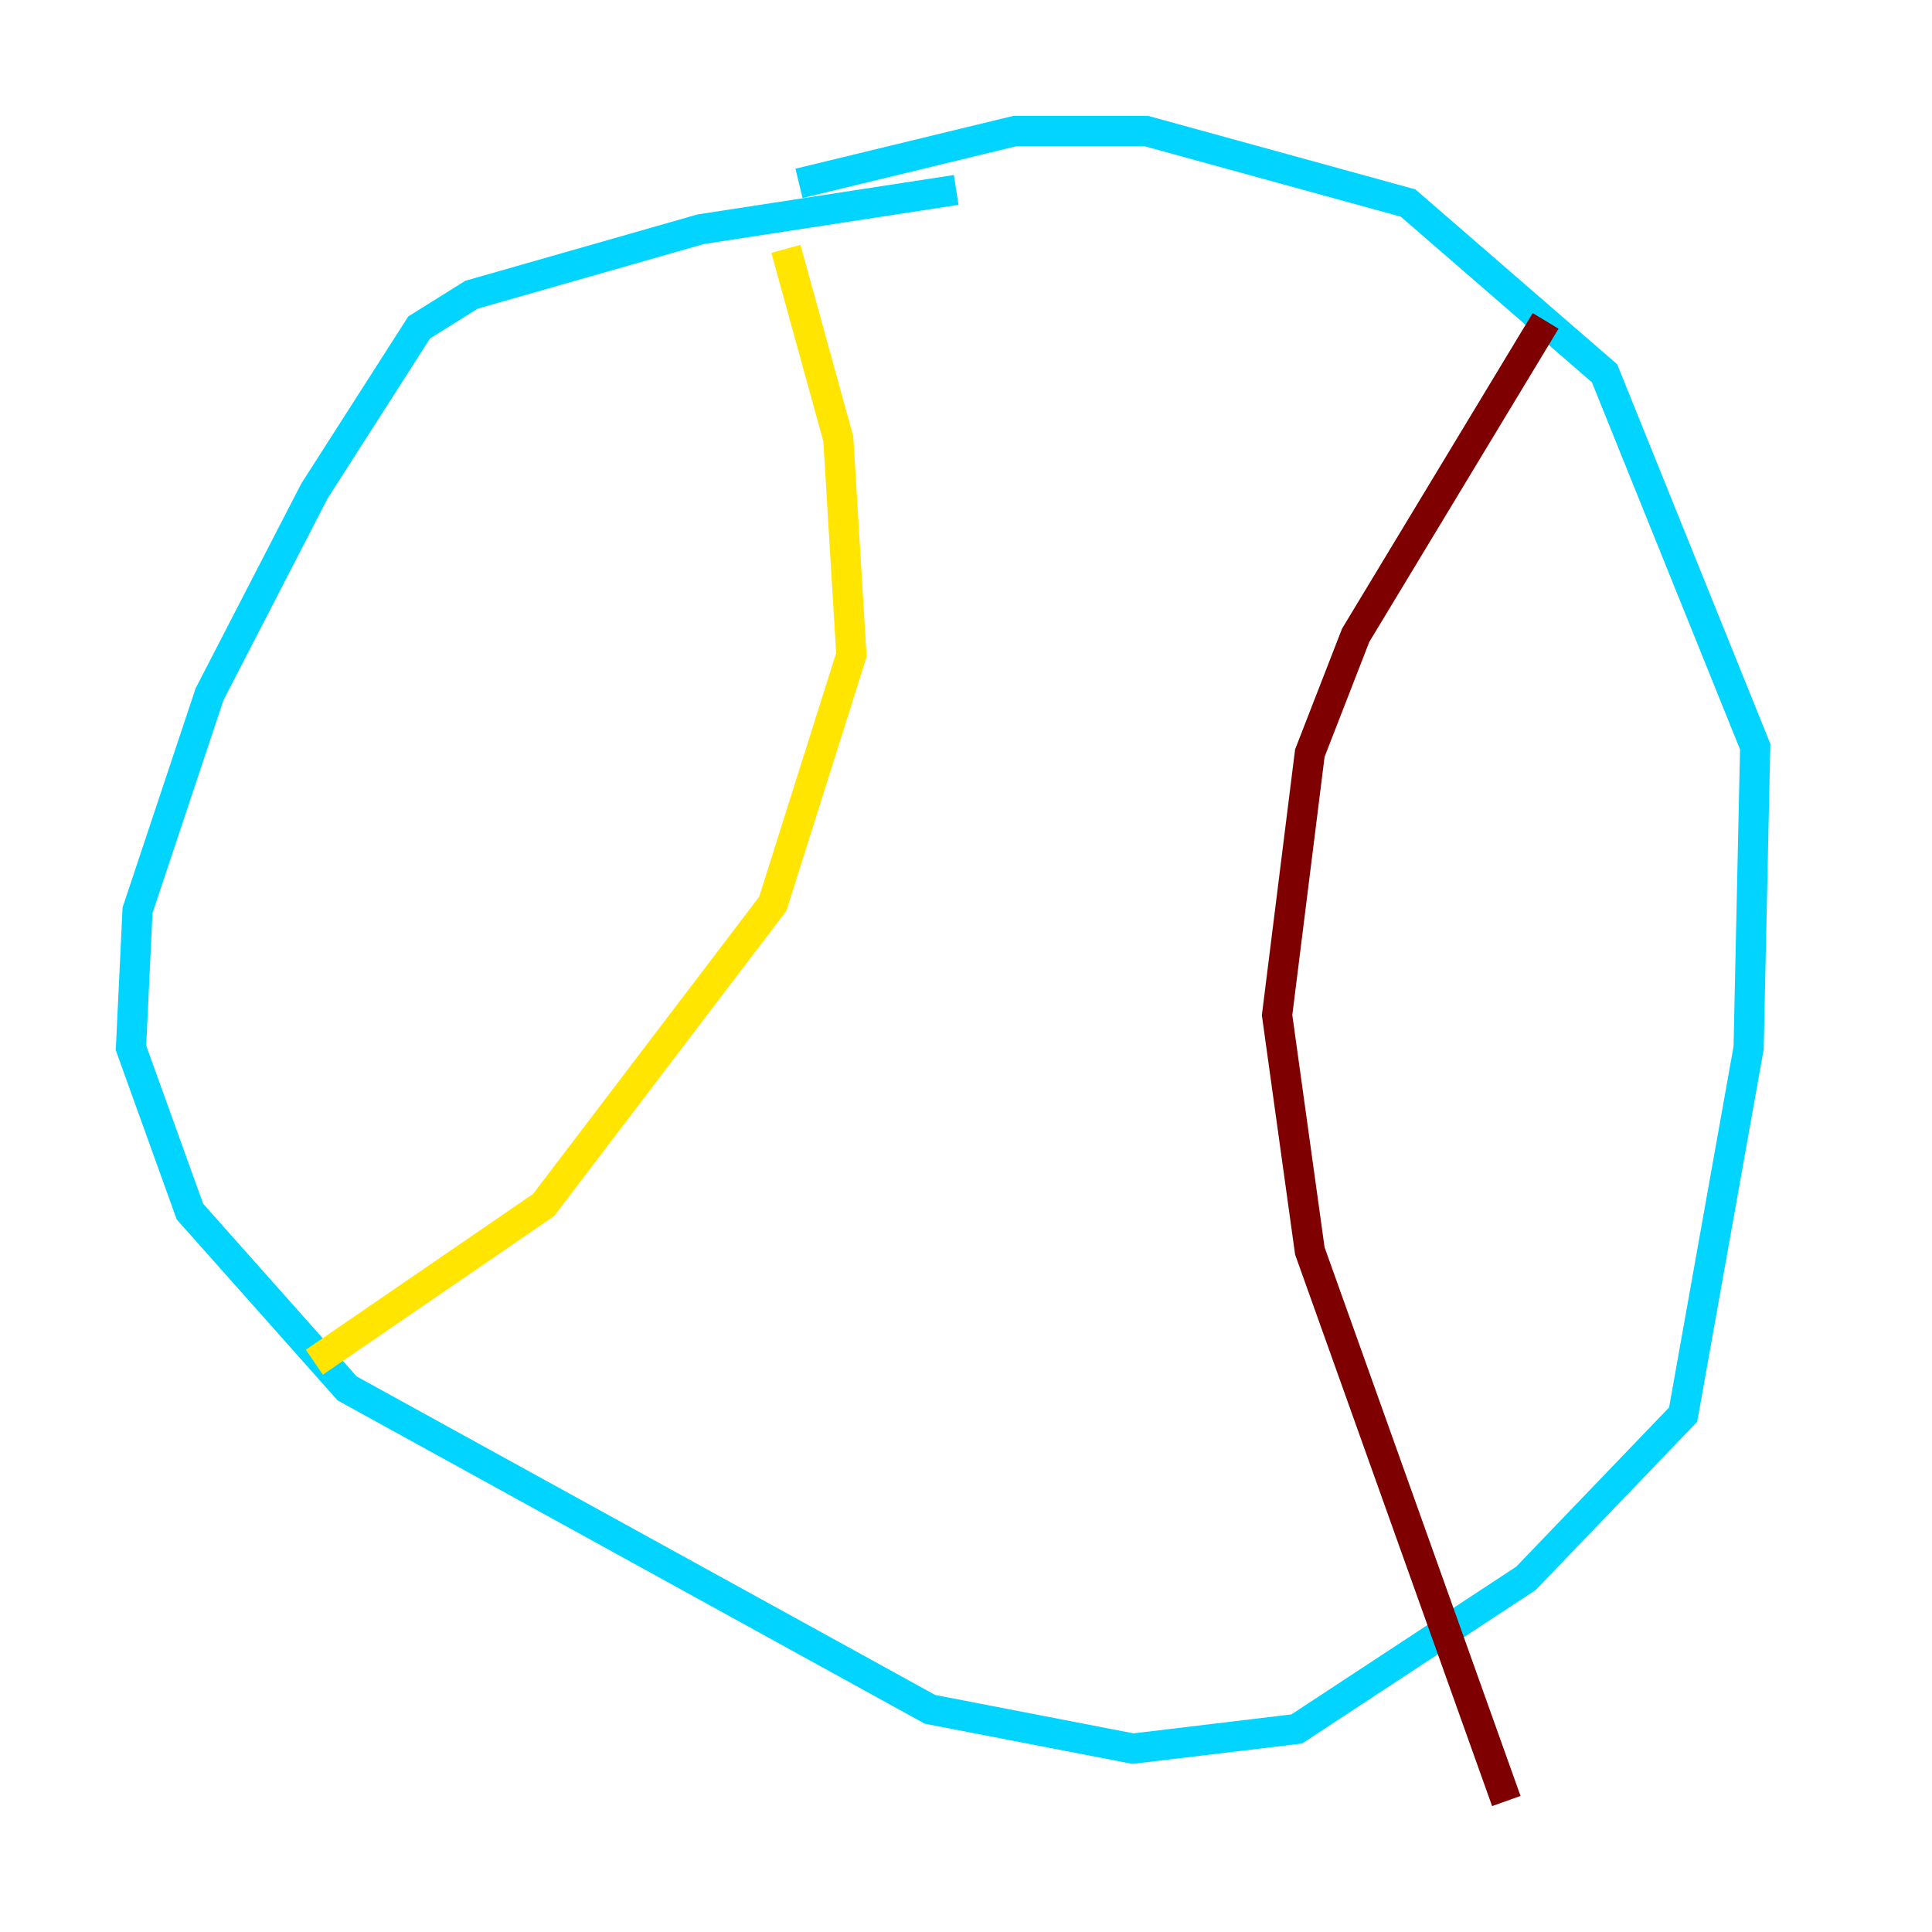 <?xml version="1.0" encoding="utf-8" ?>
<svg baseProfile="tiny" height="128" version="1.2" viewBox="0,0,128,128" width="128" xmlns="http://www.w3.org/2000/svg" xmlns:ev="http://www.w3.org/2001/xml-events" xmlns:xlink="http://www.w3.org/1999/xlink"><defs /><polyline fill="none" points="42.522,97.193 42.522,97.193" stroke="#00007f" stroke-width="2" /><polyline fill="none" points="63.349,12.583 46.427,15.186 31.241,19.525 27.77,21.695 20.827,32.542 13.885,45.993 9.112,60.312 8.678,69.424 12.583,80.271 22.997,91.986 61.614,113.248 75.064,115.851 85.912,114.549 101.098,104.57 111.512,93.722 115.851,69.424 116.285,49.464 106.305,24.732 93.288,13.451 75.932,8.678 67.254,8.678 52.936,12.149" stroke="#00d4ff" stroke-width="2" /><polyline fill="none" points="52.068,16.488 55.539,29.071 56.407,43.39 51.2,59.878 36.014,79.837 20.827,90.251" stroke="#ffe500" stroke-width="2" /><polyline fill="none" points="102.4,21.261 89.817,42.088 86.78,49.898 84.61,67.254 86.78,82.875 99.797,119.322" stroke="#7f0000" stroke-width="2" /></svg>